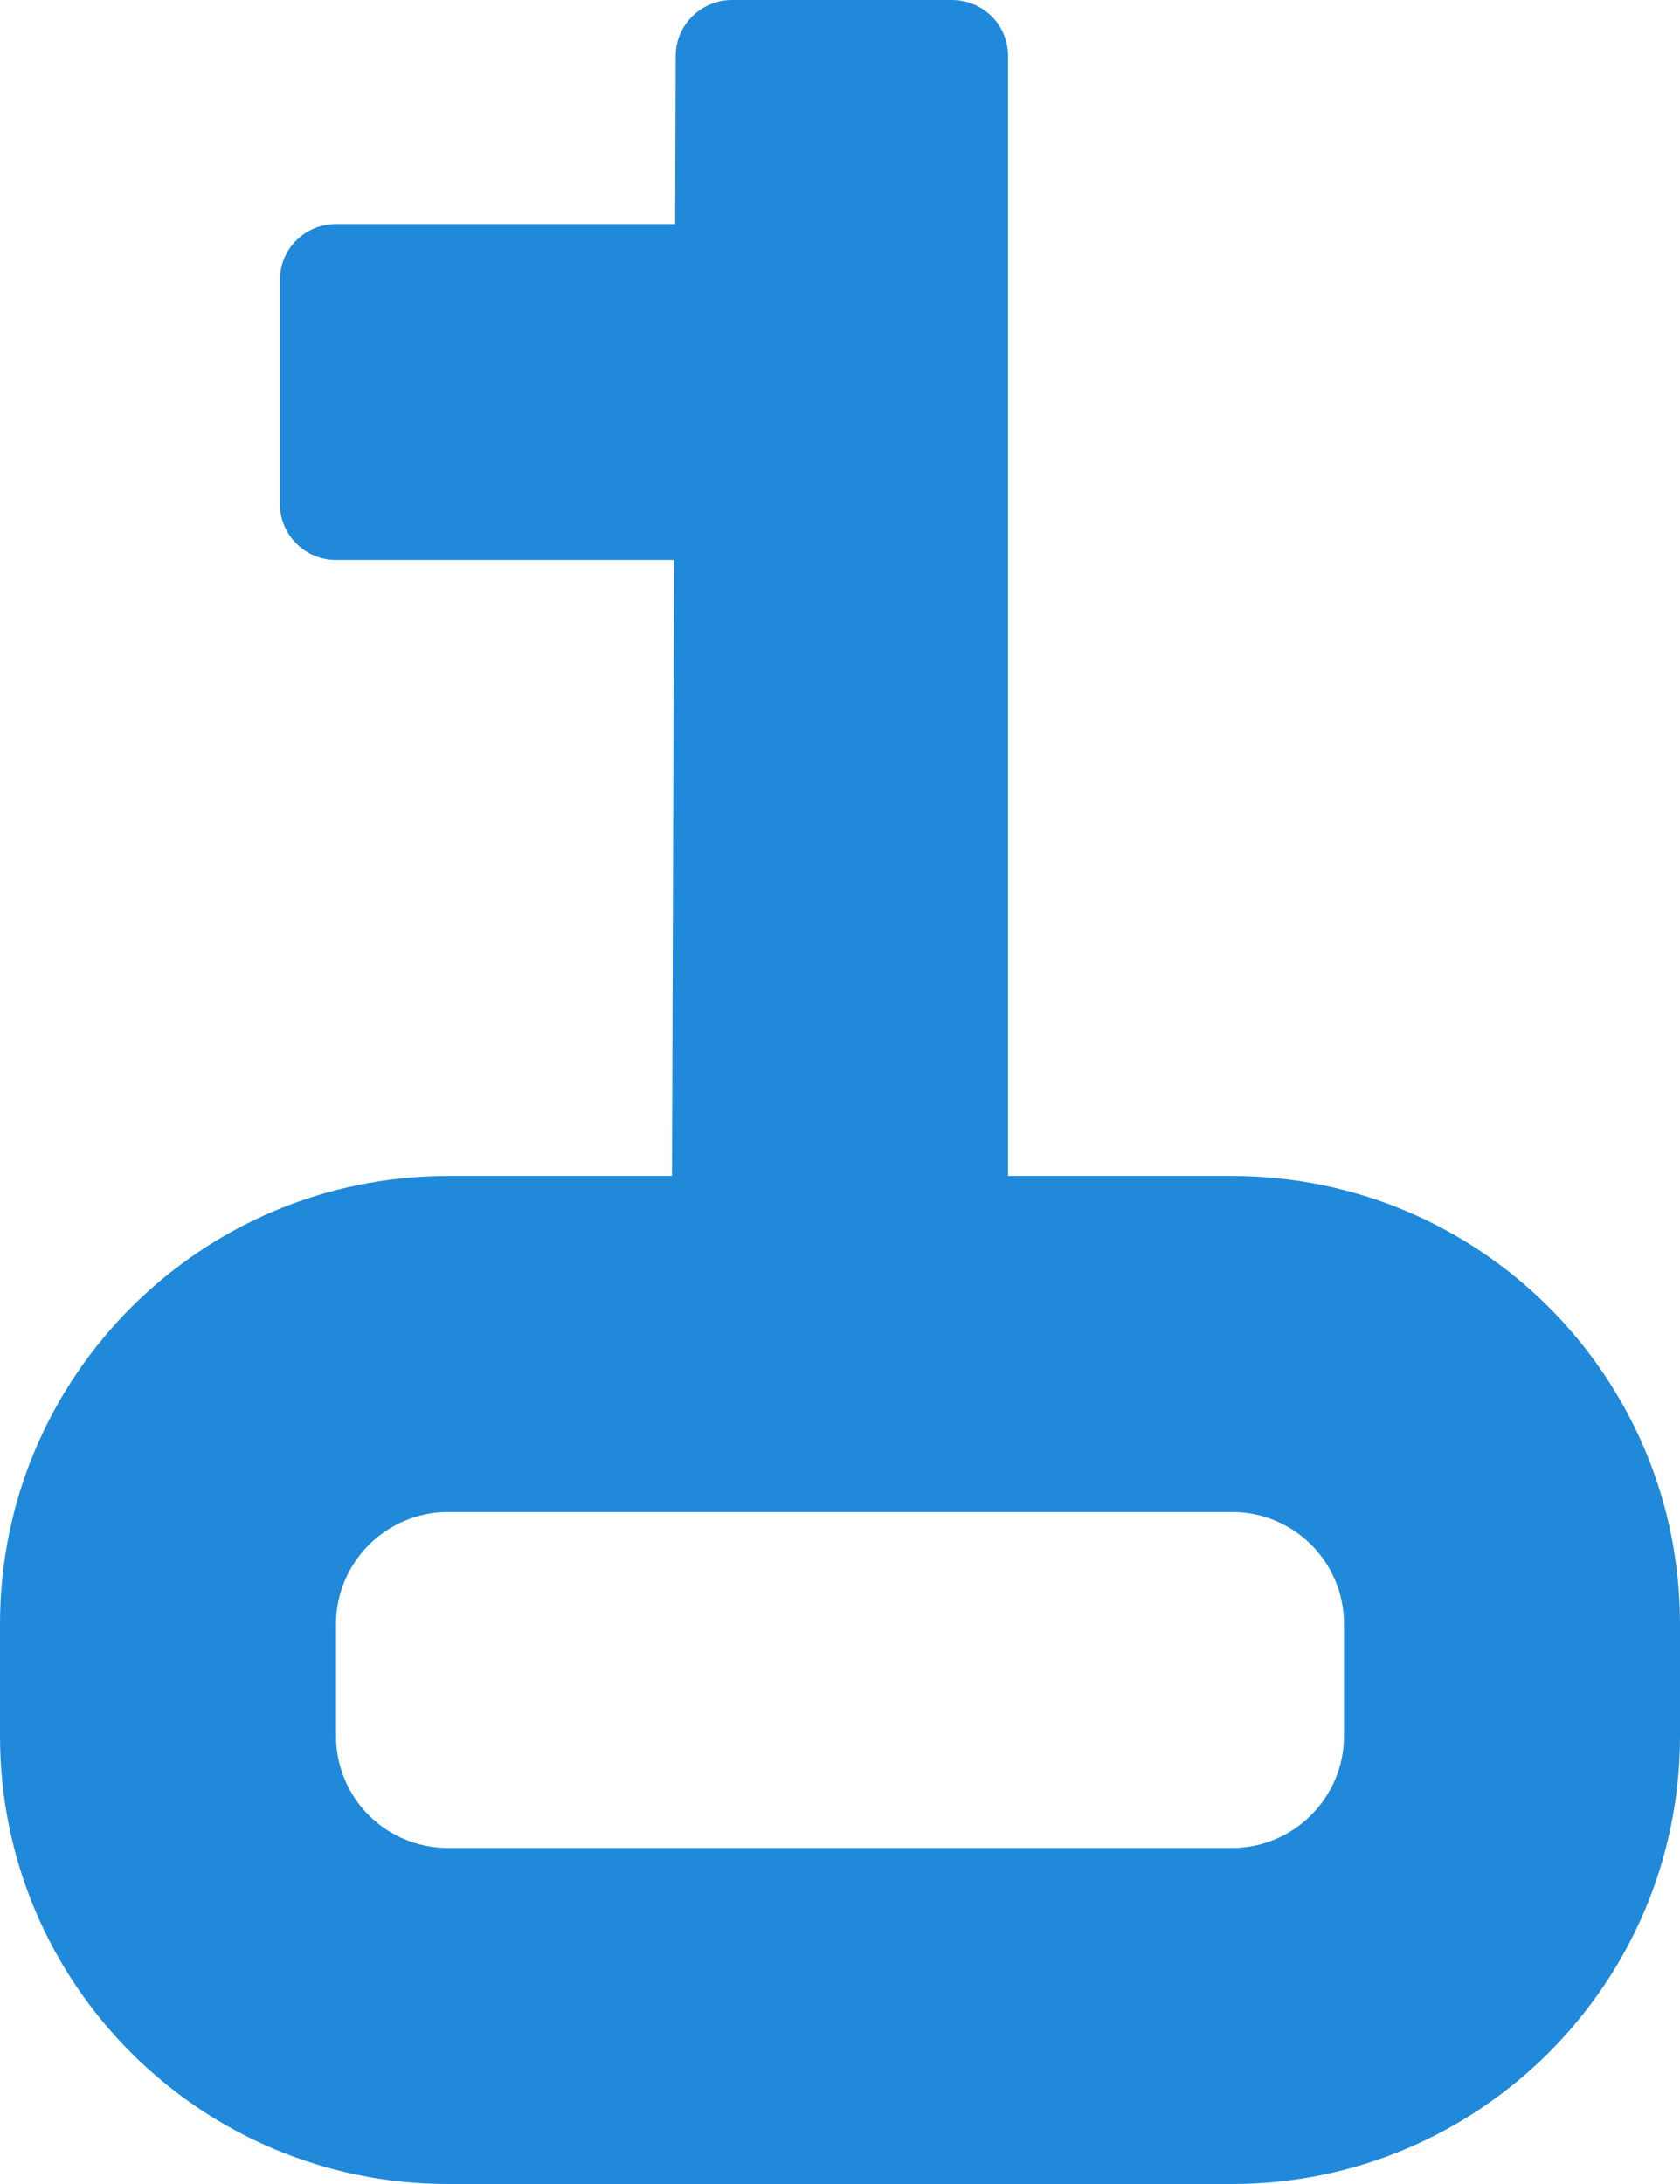 <?xml version="1.0" encoding="UTF-8" standalone="no"?>
<svg width="30px" height="39px" viewBox="0 0 30 39" version="1.1" xmlns="http://www.w3.org/2000/svg" xmlns:xlink="http://www.w3.org/1999/xlink" xmlns:sketch="http://www.bohemiancoding.com/sketch/ns">
    <!-- Generator: Sketch 3.3 (11970) - http://www.bohemiancoding.com/sketch -->
    <title>Key</title>
    <desc>Created with Sketch.</desc>
    <defs></defs>
    <g id="Welcome" stroke="none" stroke-width="1" fill="none" fill-rule="evenodd" sketch:type="MSPage">
        <g id="Desktop" sketch:type="MSArtboardGroup" transform="translate(-47, -1262)" fill="#2189D9">
            <g id="Why" sketch:type="MSLayerGroup" transform="translate(42, 1024)">
                <path d="M17.036,248 L17,259 L23,259 L23,238.999 C23,238.439 22.55,238 21.994,238 L18.075,238 C17.515,238 17.067,238.447 17.066,238.999 L17.056,242 L10.998,242 C10.446,242 10,242.444 10,242.991 L10,247.009 C10,247.549 10.447,248 10.998,248 L17.036,248 L17.036,248 Z M11,267 L11,269 C11,270.107 11.894,271 13,271 L27,271 C28.101,271 29,270.101 29,269 L29,267 C29,265.893 28.106,265 27,265 L13,265 C11.899,265 11,265.899 11,267 Z M13,259 L27,259 C31.418,259 35,262.578 35,267 L35,269 C35,273.418 31.411,277 27,277 L13,277 C8.582,277 5,273.422 5,269 L5,267 C5,262.582 8.589,259 13,259 Z" id="Key" sketch:type="MSShapeGroup"></path>
            </g>
        </g>
    </g>
</svg>
